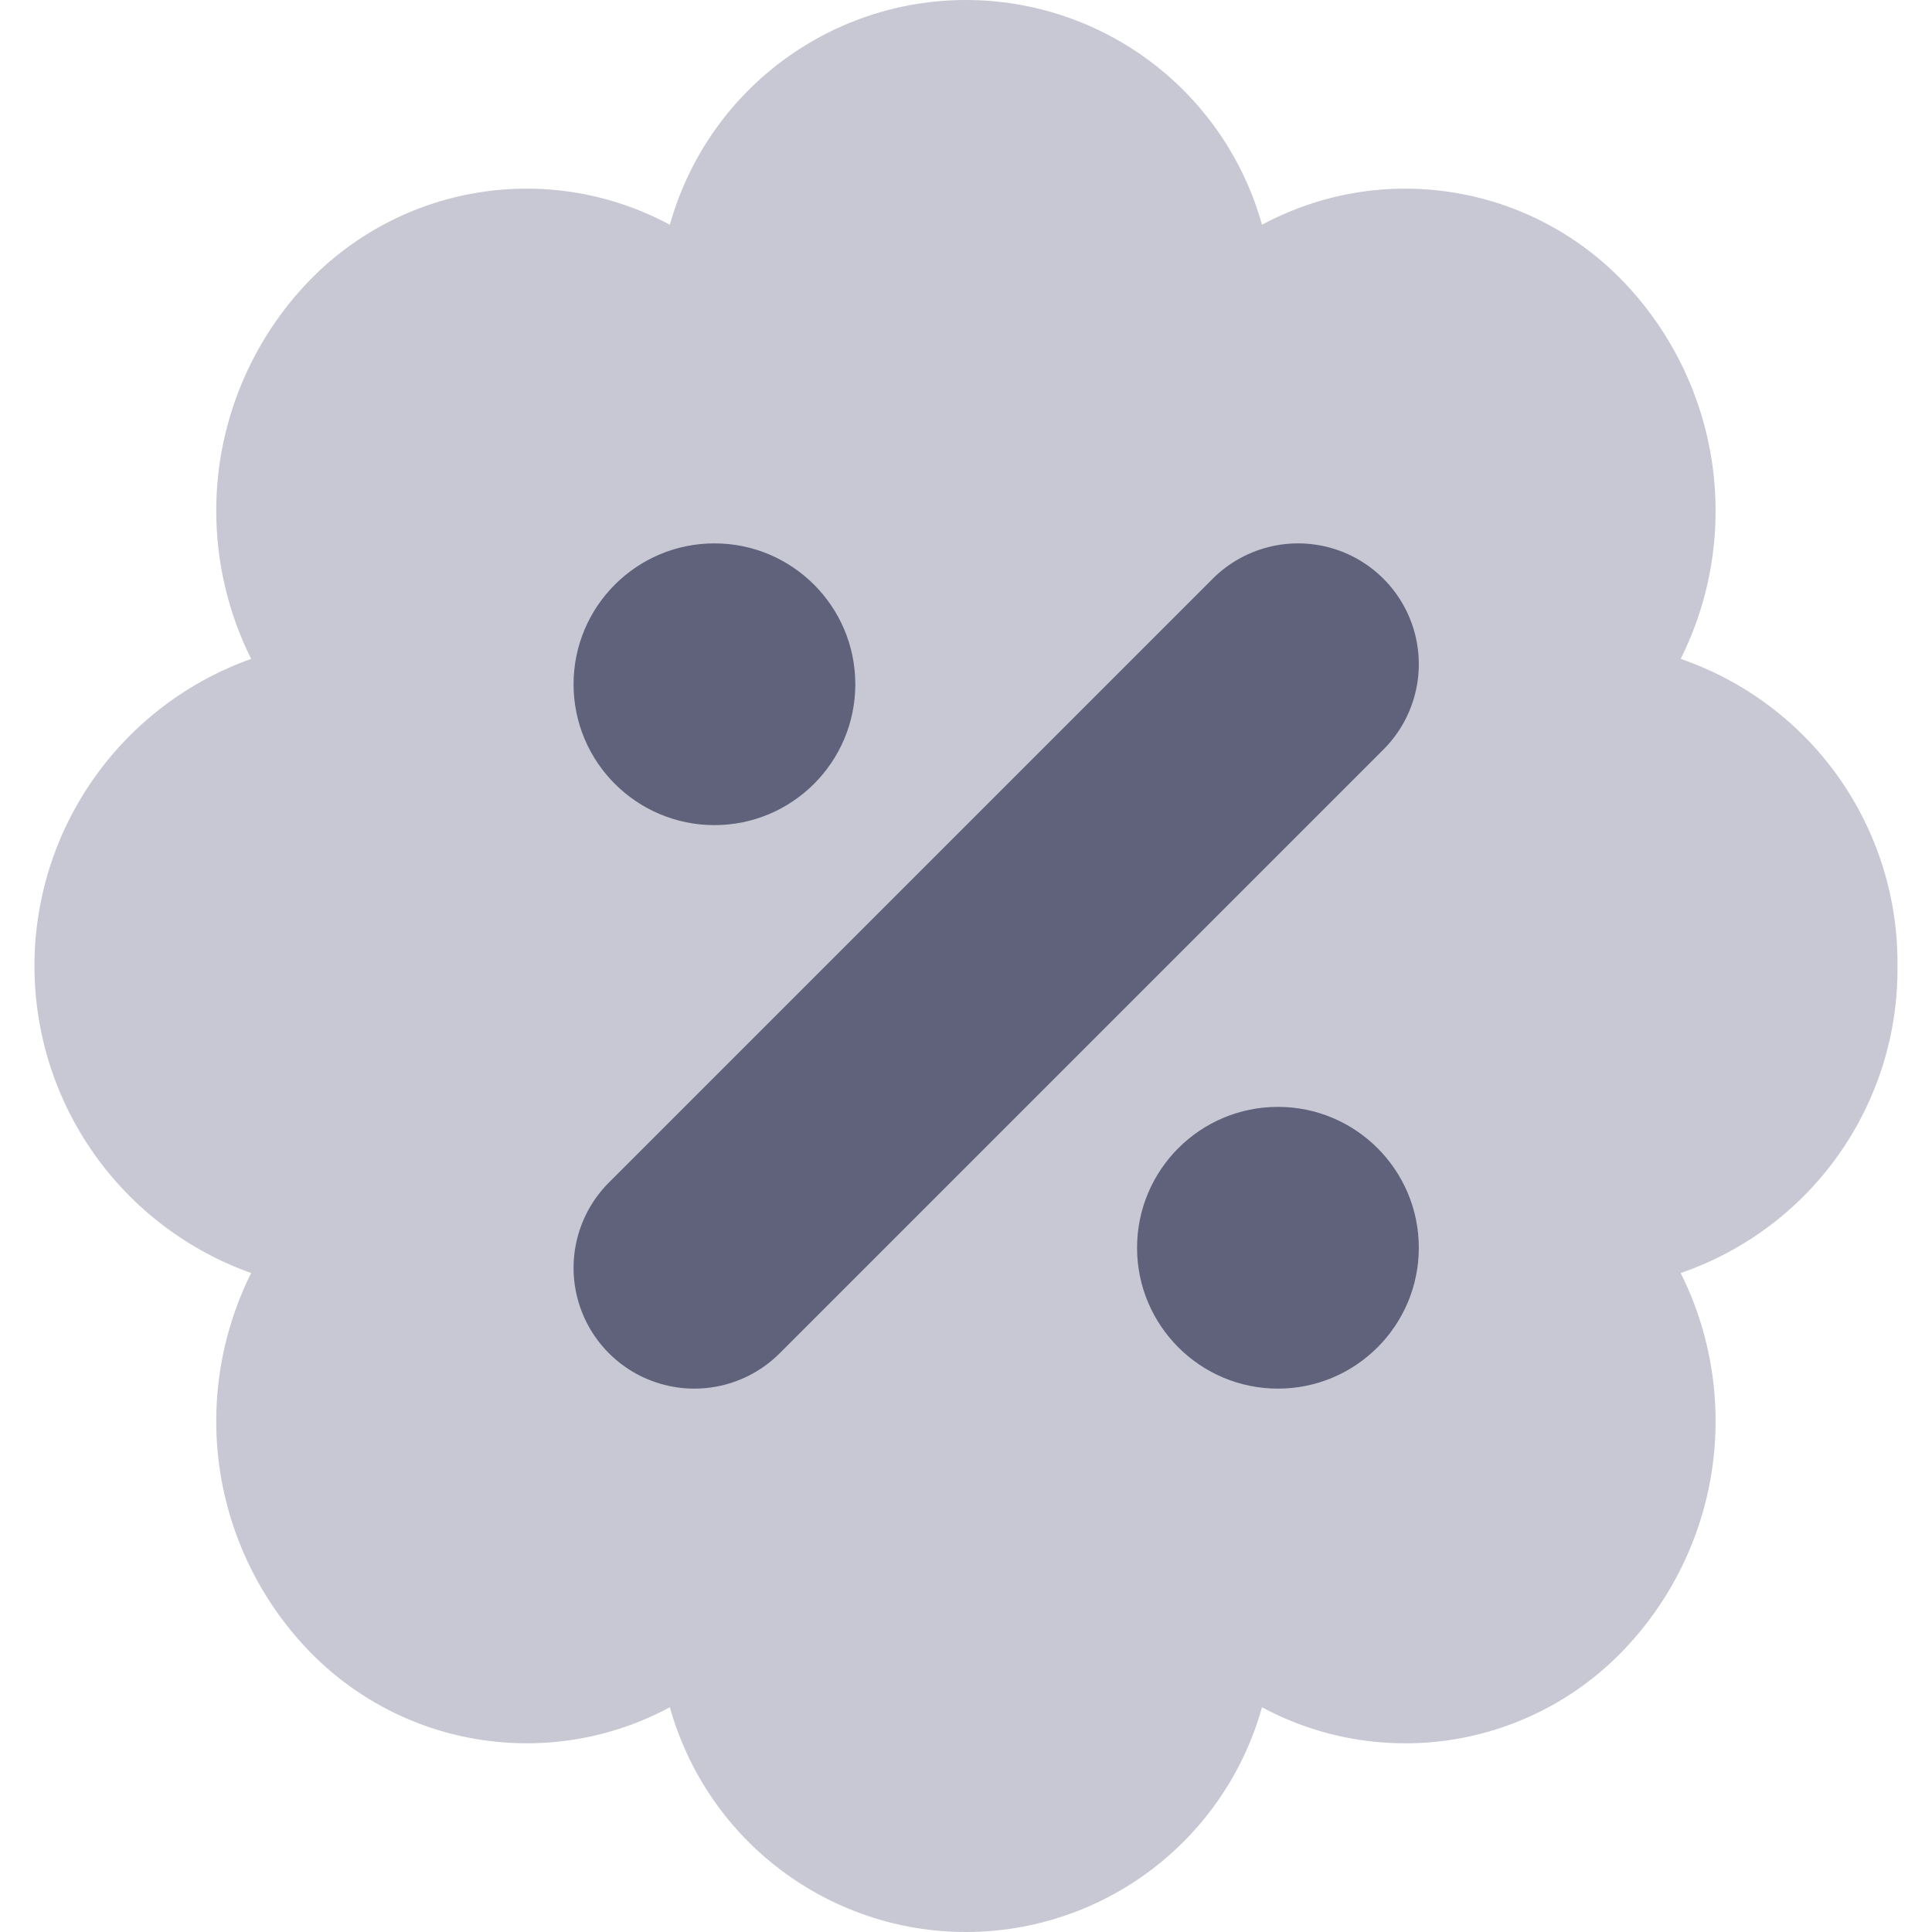 <svg width="24" height="24" viewBox="0 0 24 24" fill="none" xmlns="http://www.w3.org/2000/svg">
<path d="M23.571 12C23.58 11.162 23.324 10.342 22.841 9.657C22.358 8.973 21.671 8.458 20.878 8.185C21.256 7.429 21.391 6.575 21.267 5.74C21.142 4.904 20.763 4.127 20.181 3.514C19.614 2.916 18.865 2.521 18.051 2.391C17.237 2.26 16.403 2.401 15.677 2.792C15.453 1.989 14.972 1.281 14.308 0.777C13.644 0.273 12.833 0 11.999 0C11.165 0 10.355 0.273 9.691 0.777C9.026 1.281 8.546 1.989 8.321 2.792C7.595 2.401 6.761 2.26 5.947 2.391C5.133 2.521 4.384 2.916 3.816 3.514C3.235 4.127 2.856 4.904 2.731 5.74C2.607 6.575 2.743 7.429 3.12 8.185C2.333 8.465 1.651 8.982 1.169 9.665C0.687 10.348 0.428 11.163 0.428 11.999C0.428 12.835 0.687 13.651 1.169 14.334C1.651 15.017 2.333 15.534 3.12 15.814C2.743 16.57 2.607 17.423 2.731 18.259C2.856 19.095 3.235 19.872 3.816 20.485C4.384 21.083 5.132 21.478 5.946 21.608C6.761 21.739 7.595 21.599 8.321 21.208C8.546 22.011 9.026 22.719 9.691 23.223C10.355 23.727 11.165 24 11.999 24C12.833 24 13.644 23.727 14.308 23.223C14.972 22.719 15.453 22.011 15.677 21.208C16.403 21.599 17.238 21.739 18.052 21.609C18.866 21.478 19.614 21.083 20.181 20.485C20.763 19.872 21.142 19.095 21.267 18.259C21.391 17.424 21.256 16.57 20.878 15.814C21.671 15.541 22.358 15.027 22.841 14.342C23.324 13.657 23.58 12.838 23.571 12Z" fill="#C7C8D3"/>
<path d="M8.625 15.75L16.125 8.25" stroke="#60627B" stroke-width="3" stroke-linecap="round" stroke-linejoin="round"/>
<path d="M8.875 10.25C9.841 10.25 10.625 9.466 10.625 8.5C10.625 7.534 9.841 6.75 8.875 6.75C7.909 6.75 7.125 7.534 7.125 8.5C7.125 9.466 7.909 10.25 8.875 10.25Z" fill="#60627B"/>
<path d="M15.875 17.25C16.841 17.25 17.625 16.466 17.625 15.5C17.625 14.534 16.841 13.75 15.875 13.75C14.909 13.75 14.125 14.534 14.125 15.5C14.125 16.466 14.909 17.25 15.875 17.25Z" fill="#60627B"/>
</svg>

